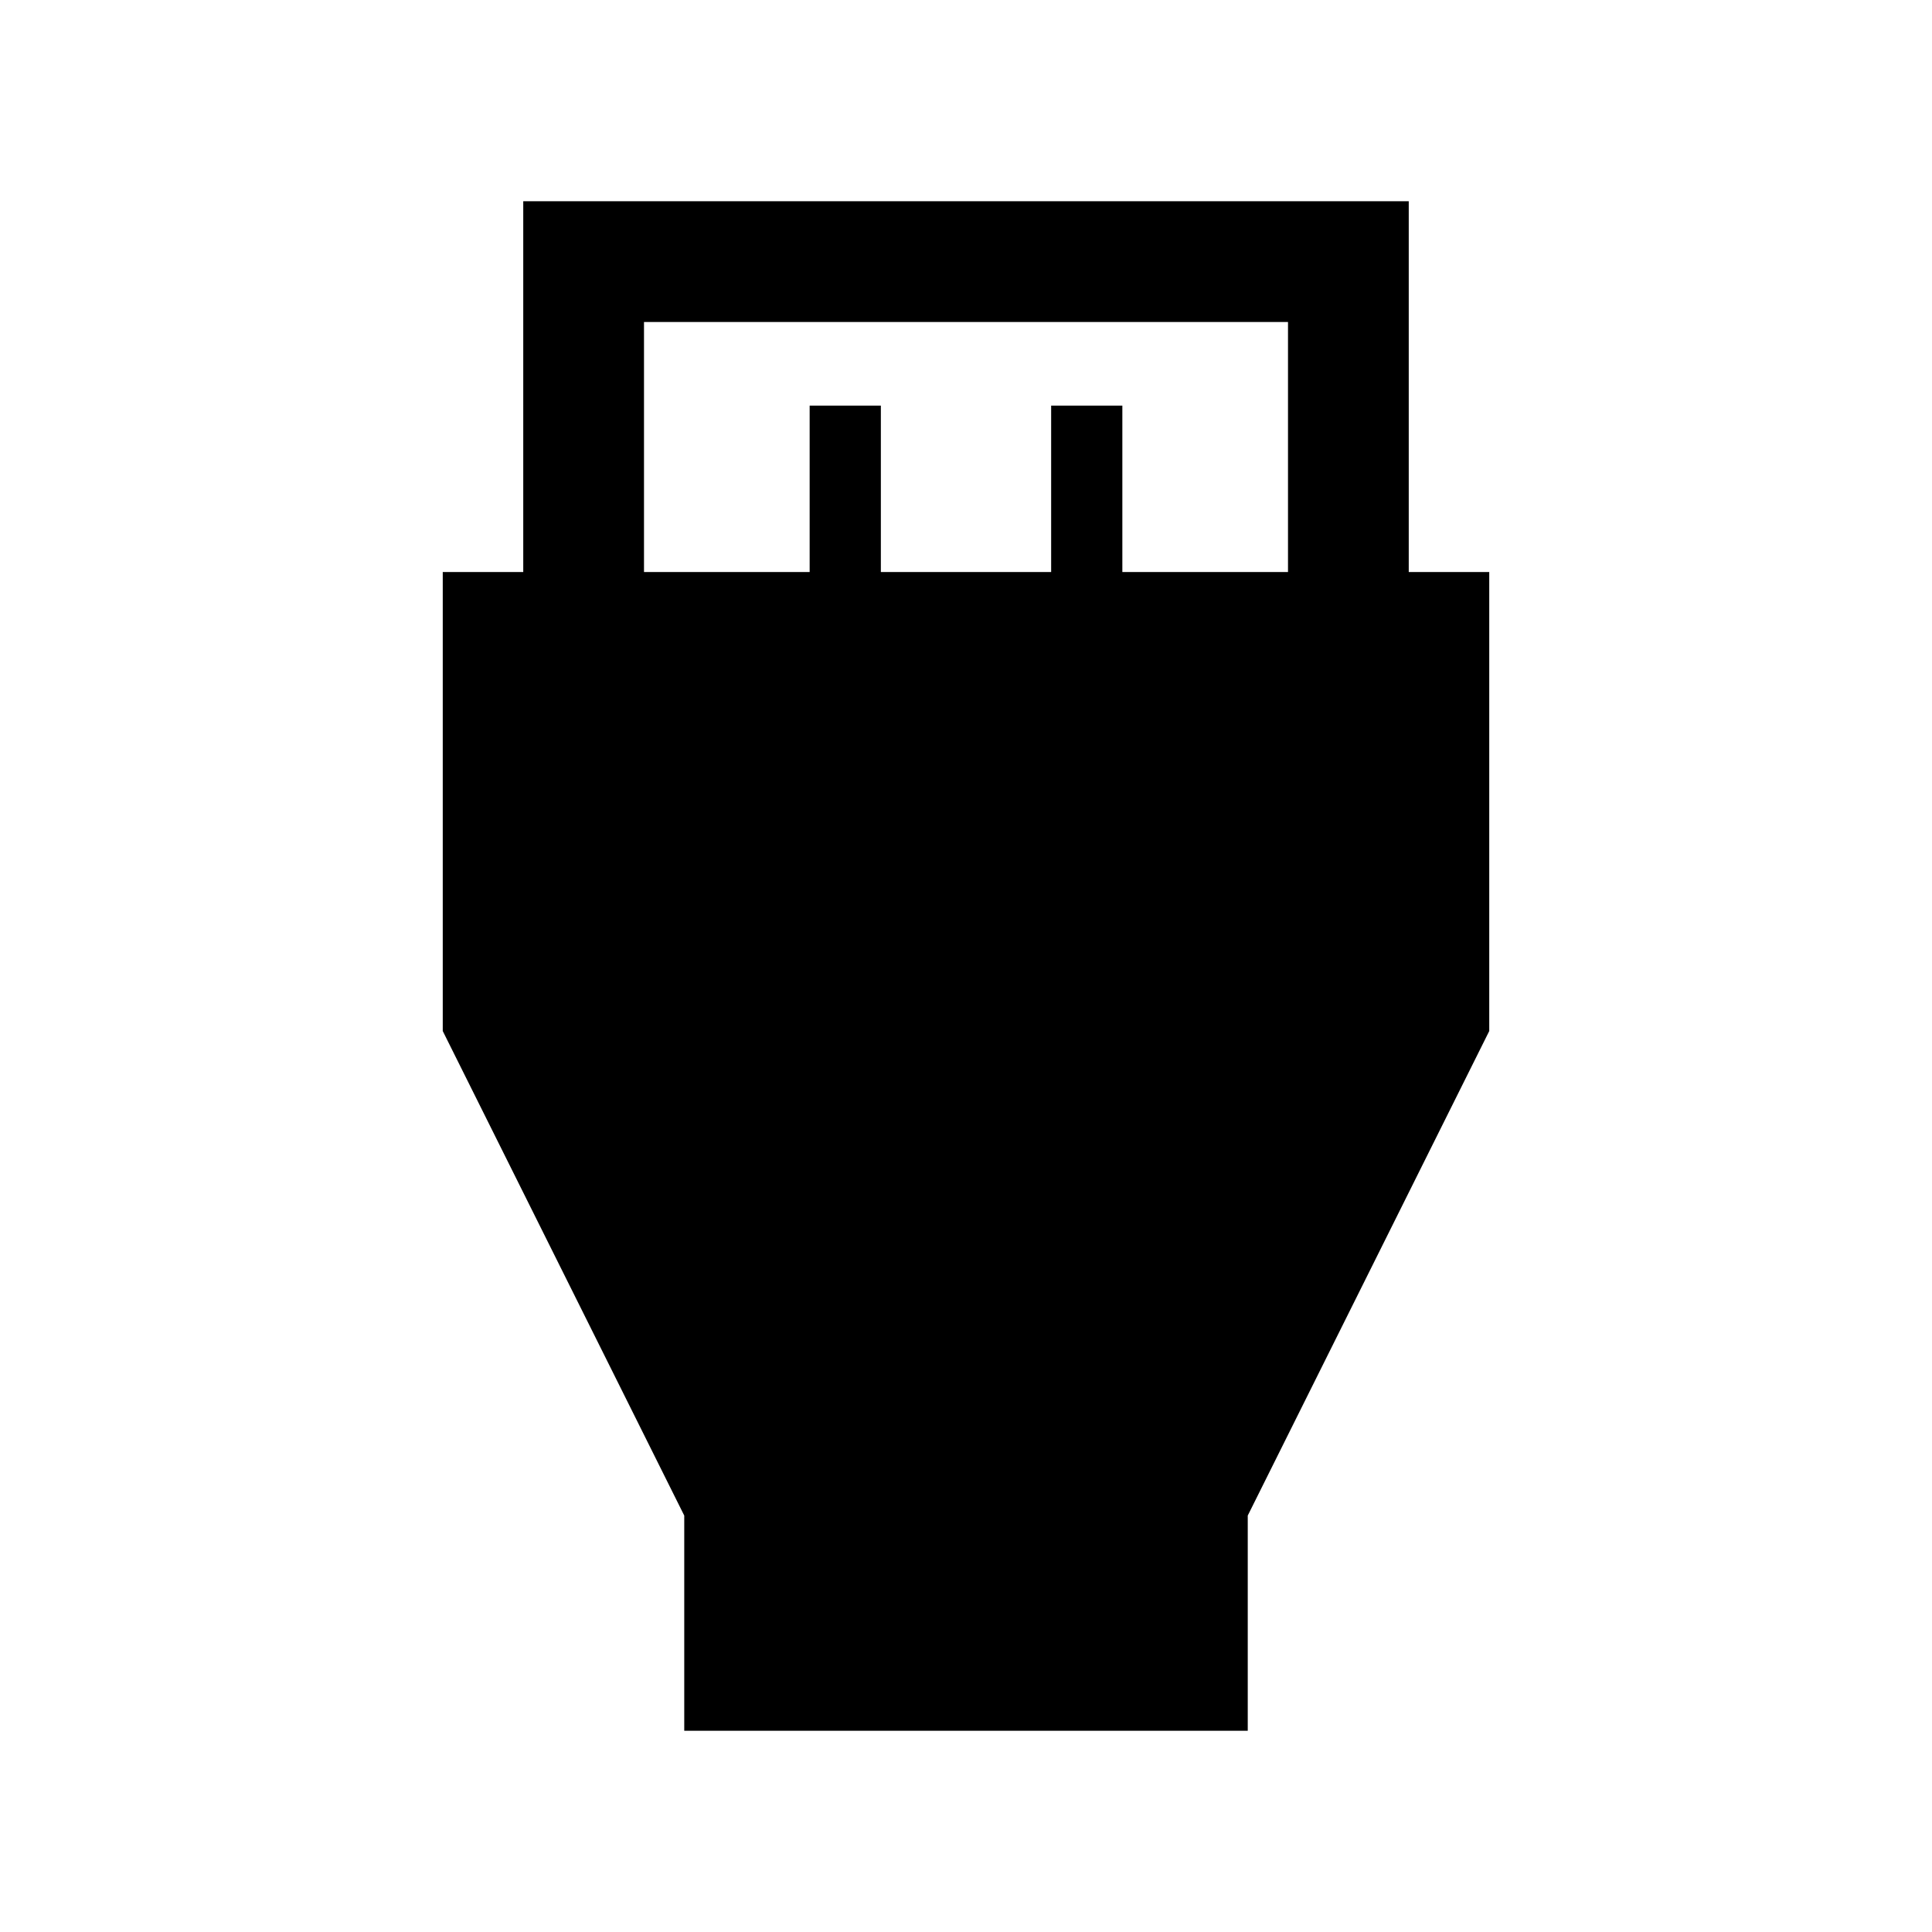 <svg xmlns="http://www.w3.org/2000/svg" height="24" viewBox="0 -960 960 960" width="24"><path d="M340-100v-106.92L220-447.69v-228.08h40V-860h440v184.23h40v228.08L620-206.92V-100H340Zm-20-575.77h82.31v-82.69h35.38v82.69h84.62v-82.69h35.38v82.69H640V-800H320v124.23Z"/></svg>